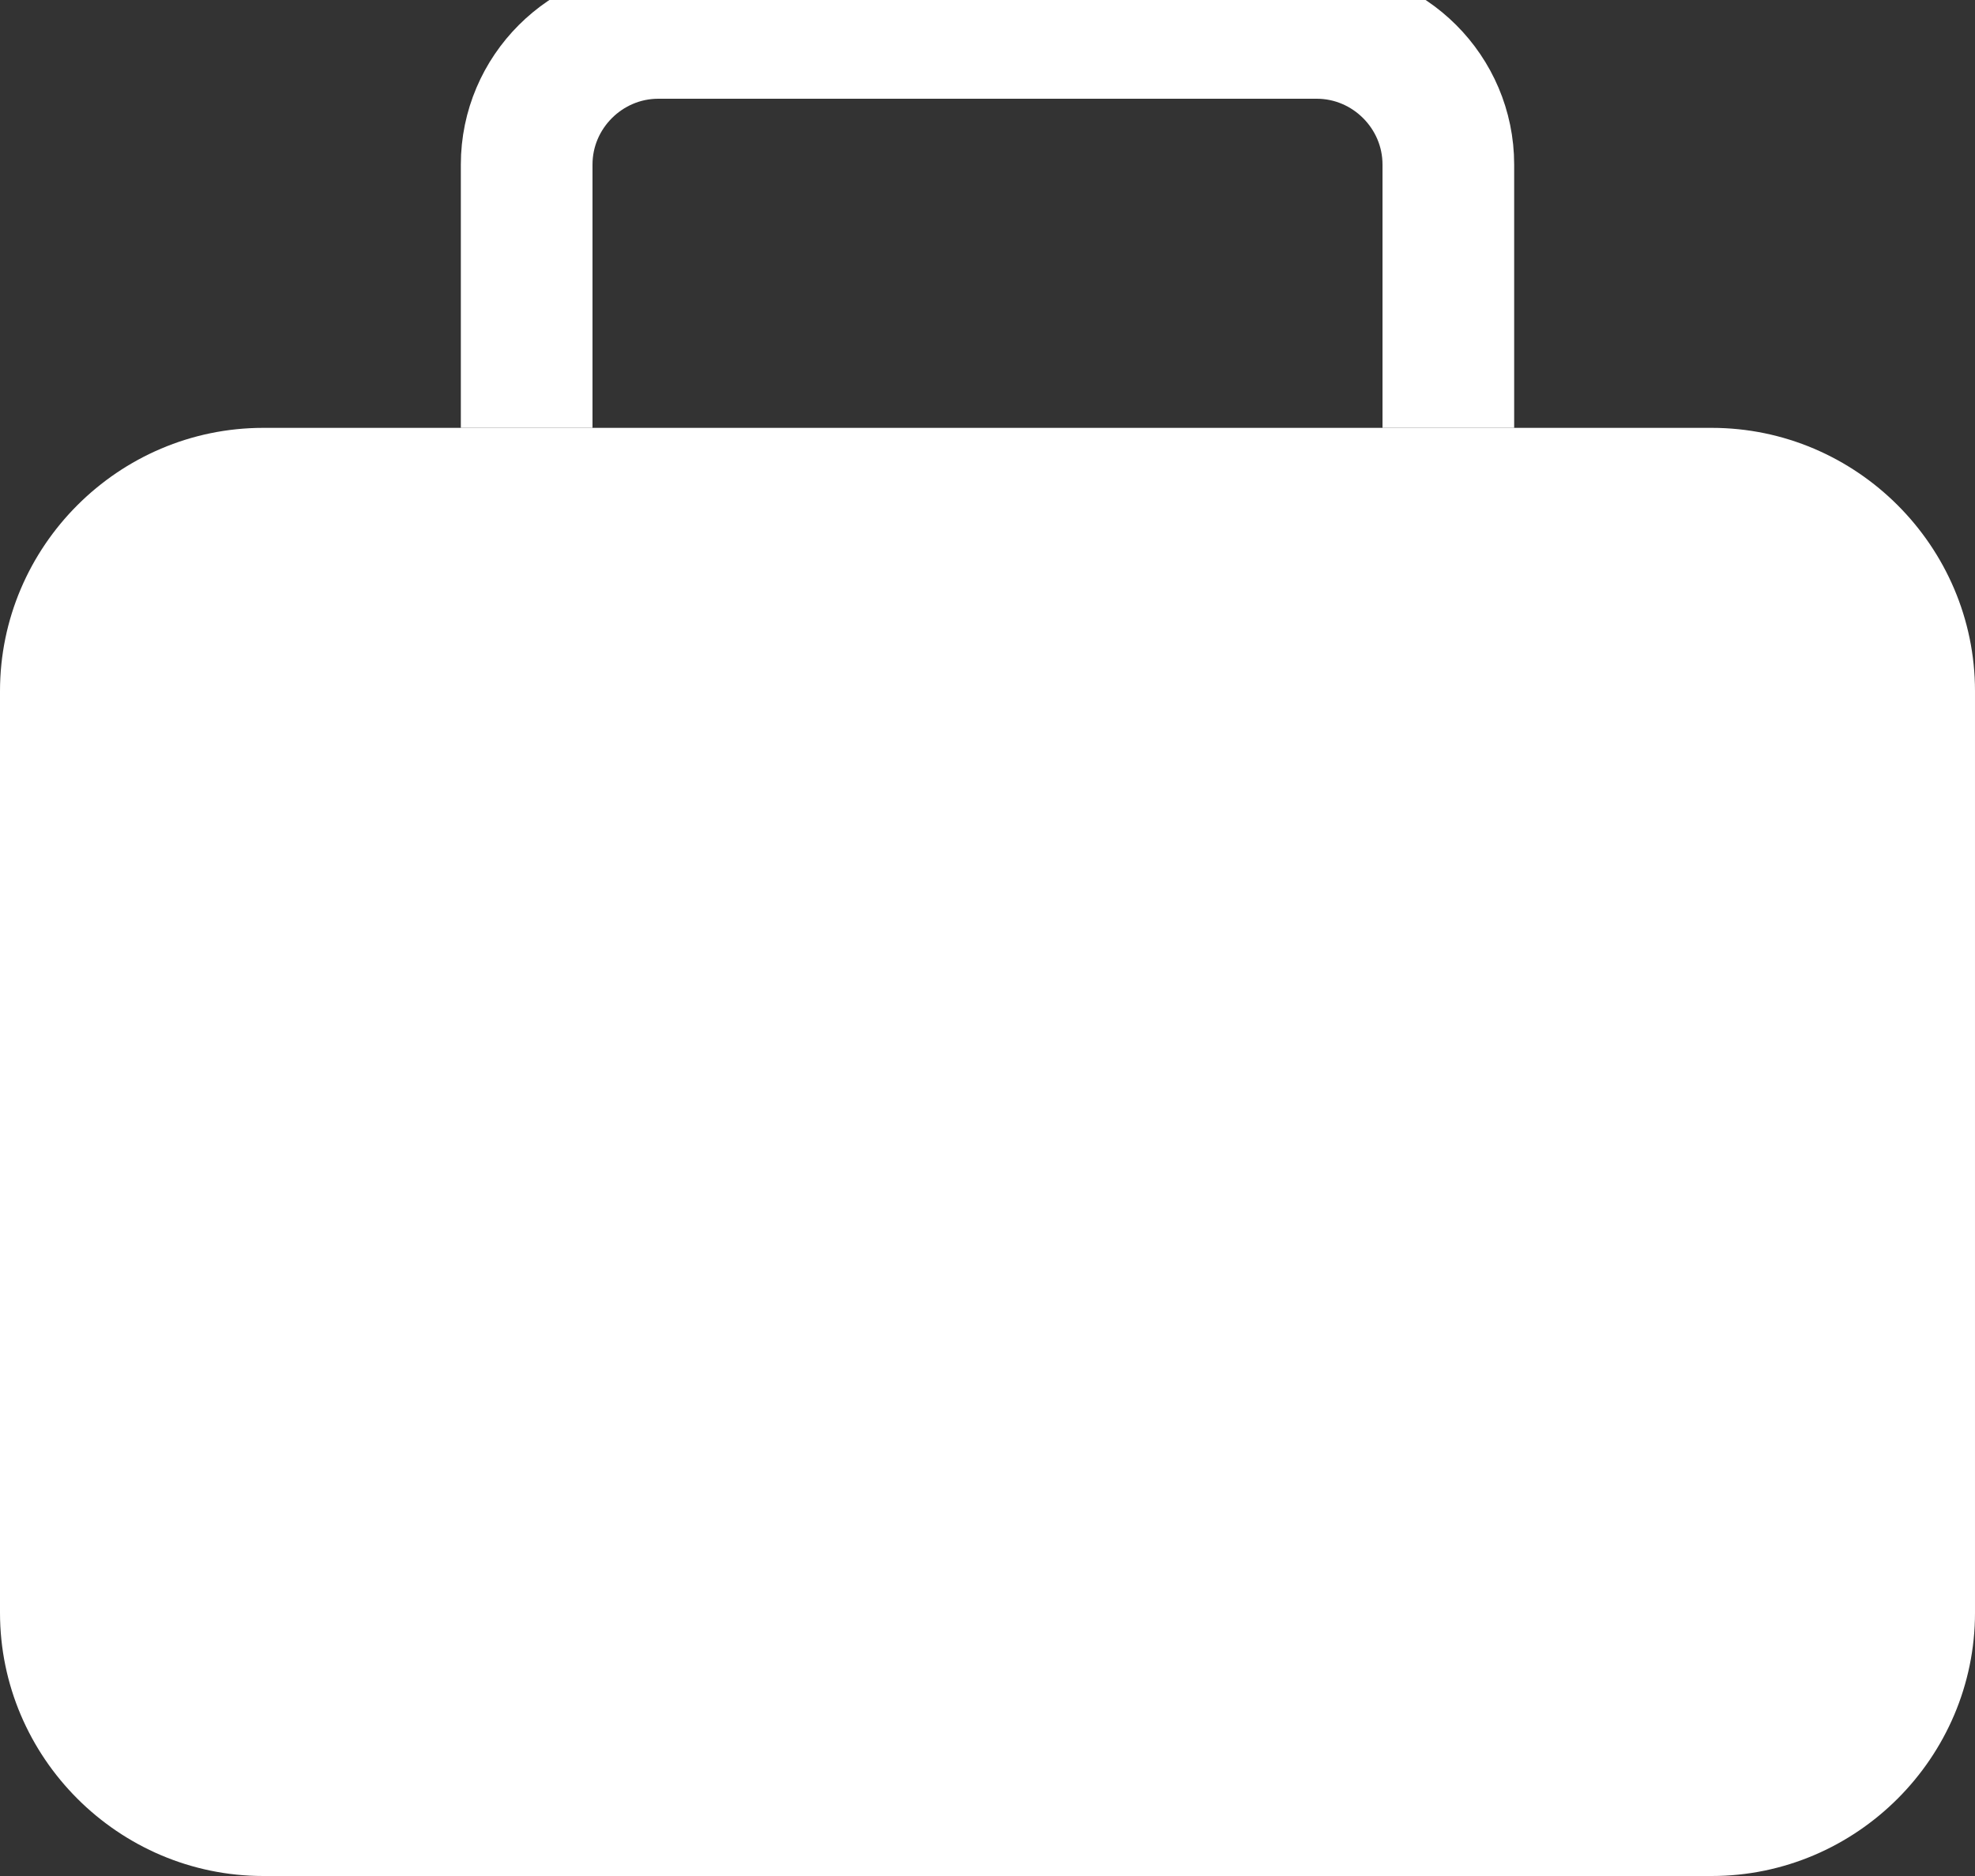 <svg xmlns="http://www.w3.org/2000/svg" viewBox="0 0 15 14.25">
  <rect x="0" y="0" width="15" height="14.25" fill="#333333" stroke="none"/>
  <path class="colored-stroke" fill="none" stroke="#fff" stroke-miterlimit="50" d="M4 3.25v-2c0-.55.45-1 1-1h5c.55 0 1 .45 1 1v2" stroke-dasharray="0"/>
  <path class="colored" fill="#fff" d="M2 3.25h11c1.1 0 2 .9 2 2v7c0 1.1-.9 2-2 2H2c-1.1 0-2-.9-2-2v-7c0-1.1.9-2 2-2z"/>
</svg>
